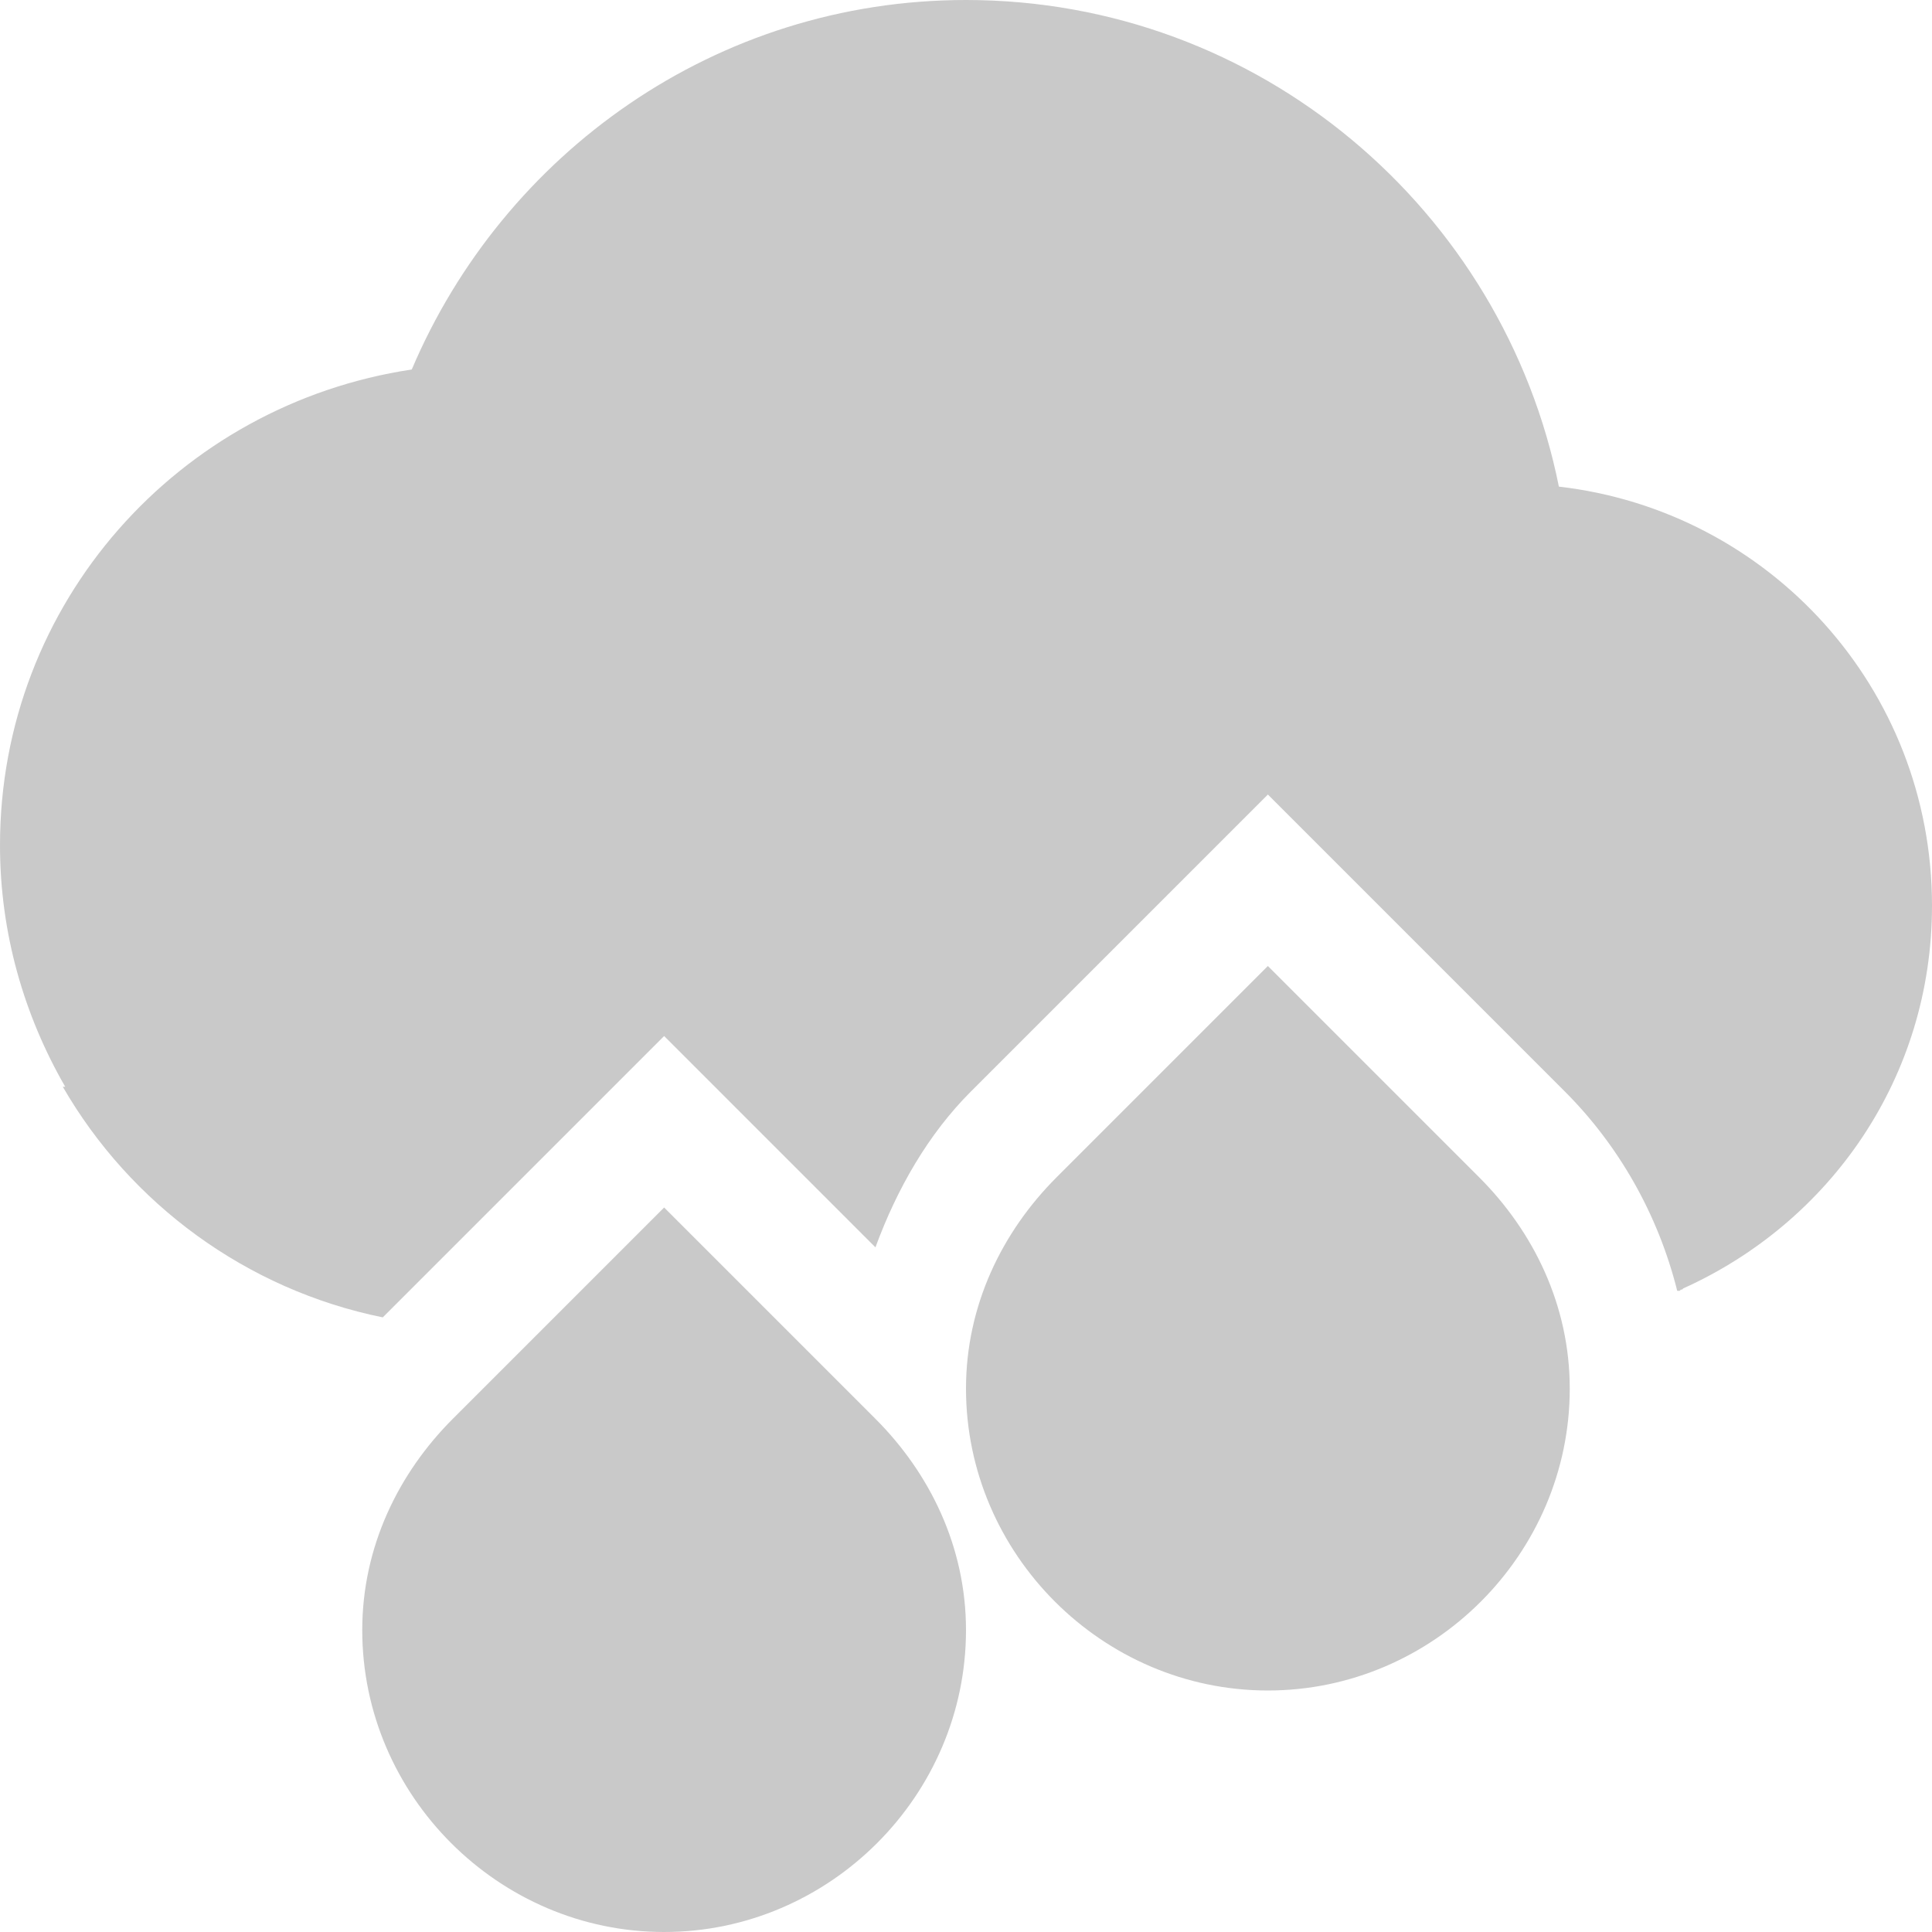 <svg width="16" height="16" version="1.1" xmlns="http://www.w3.org/2000/svg">
<path d="m8 0c-2.07 0-3.83 1.27-4.59 3.06-1.93 0.29-3.41 1.93-3.41 3.94 0 0.73 0.2 1.41 0.54 2h-0.02c0.56 0.97 1.52 1.68 2.65 1.91l2.33-2.33 1.75 1.75c0.18-0.49 0.44-0.94 0.79-1.29l2.46-2.46 2.46 2.46c0.44 0.44 0.77 1.01 0.93 1.65h0.02l0.01-0.01h0.01l0.01-0.01c1.22-0.55 2.06-1.75 2.06-3.17 0-1.8-1.35-3.27-3.09-3.47-0.46-2.29-2.48-4.03-4.91-4.03z" fill="#666" opacity=".35"/>
<path d="m10.5 8-1.75 1.75c-0.45 0.45-0.75 1.06-0.75 1.75 0 1.37 1.13 2.5 2.5 2.5s2.5-1.13 2.5-2.5c0-0.69-0.3-1.3-0.75-1.75zm-5 2-1.75 1.75c-0.45 0.45-0.75 1.06-0.75 1.75 0 1.37 1.13 2.5 2.5 2.5s2.5-1.13 2.5-2.5c0-0.69-0.3-1.3-0.75-1.75z" fill="#666" opacity=".35"/>
</svg>
